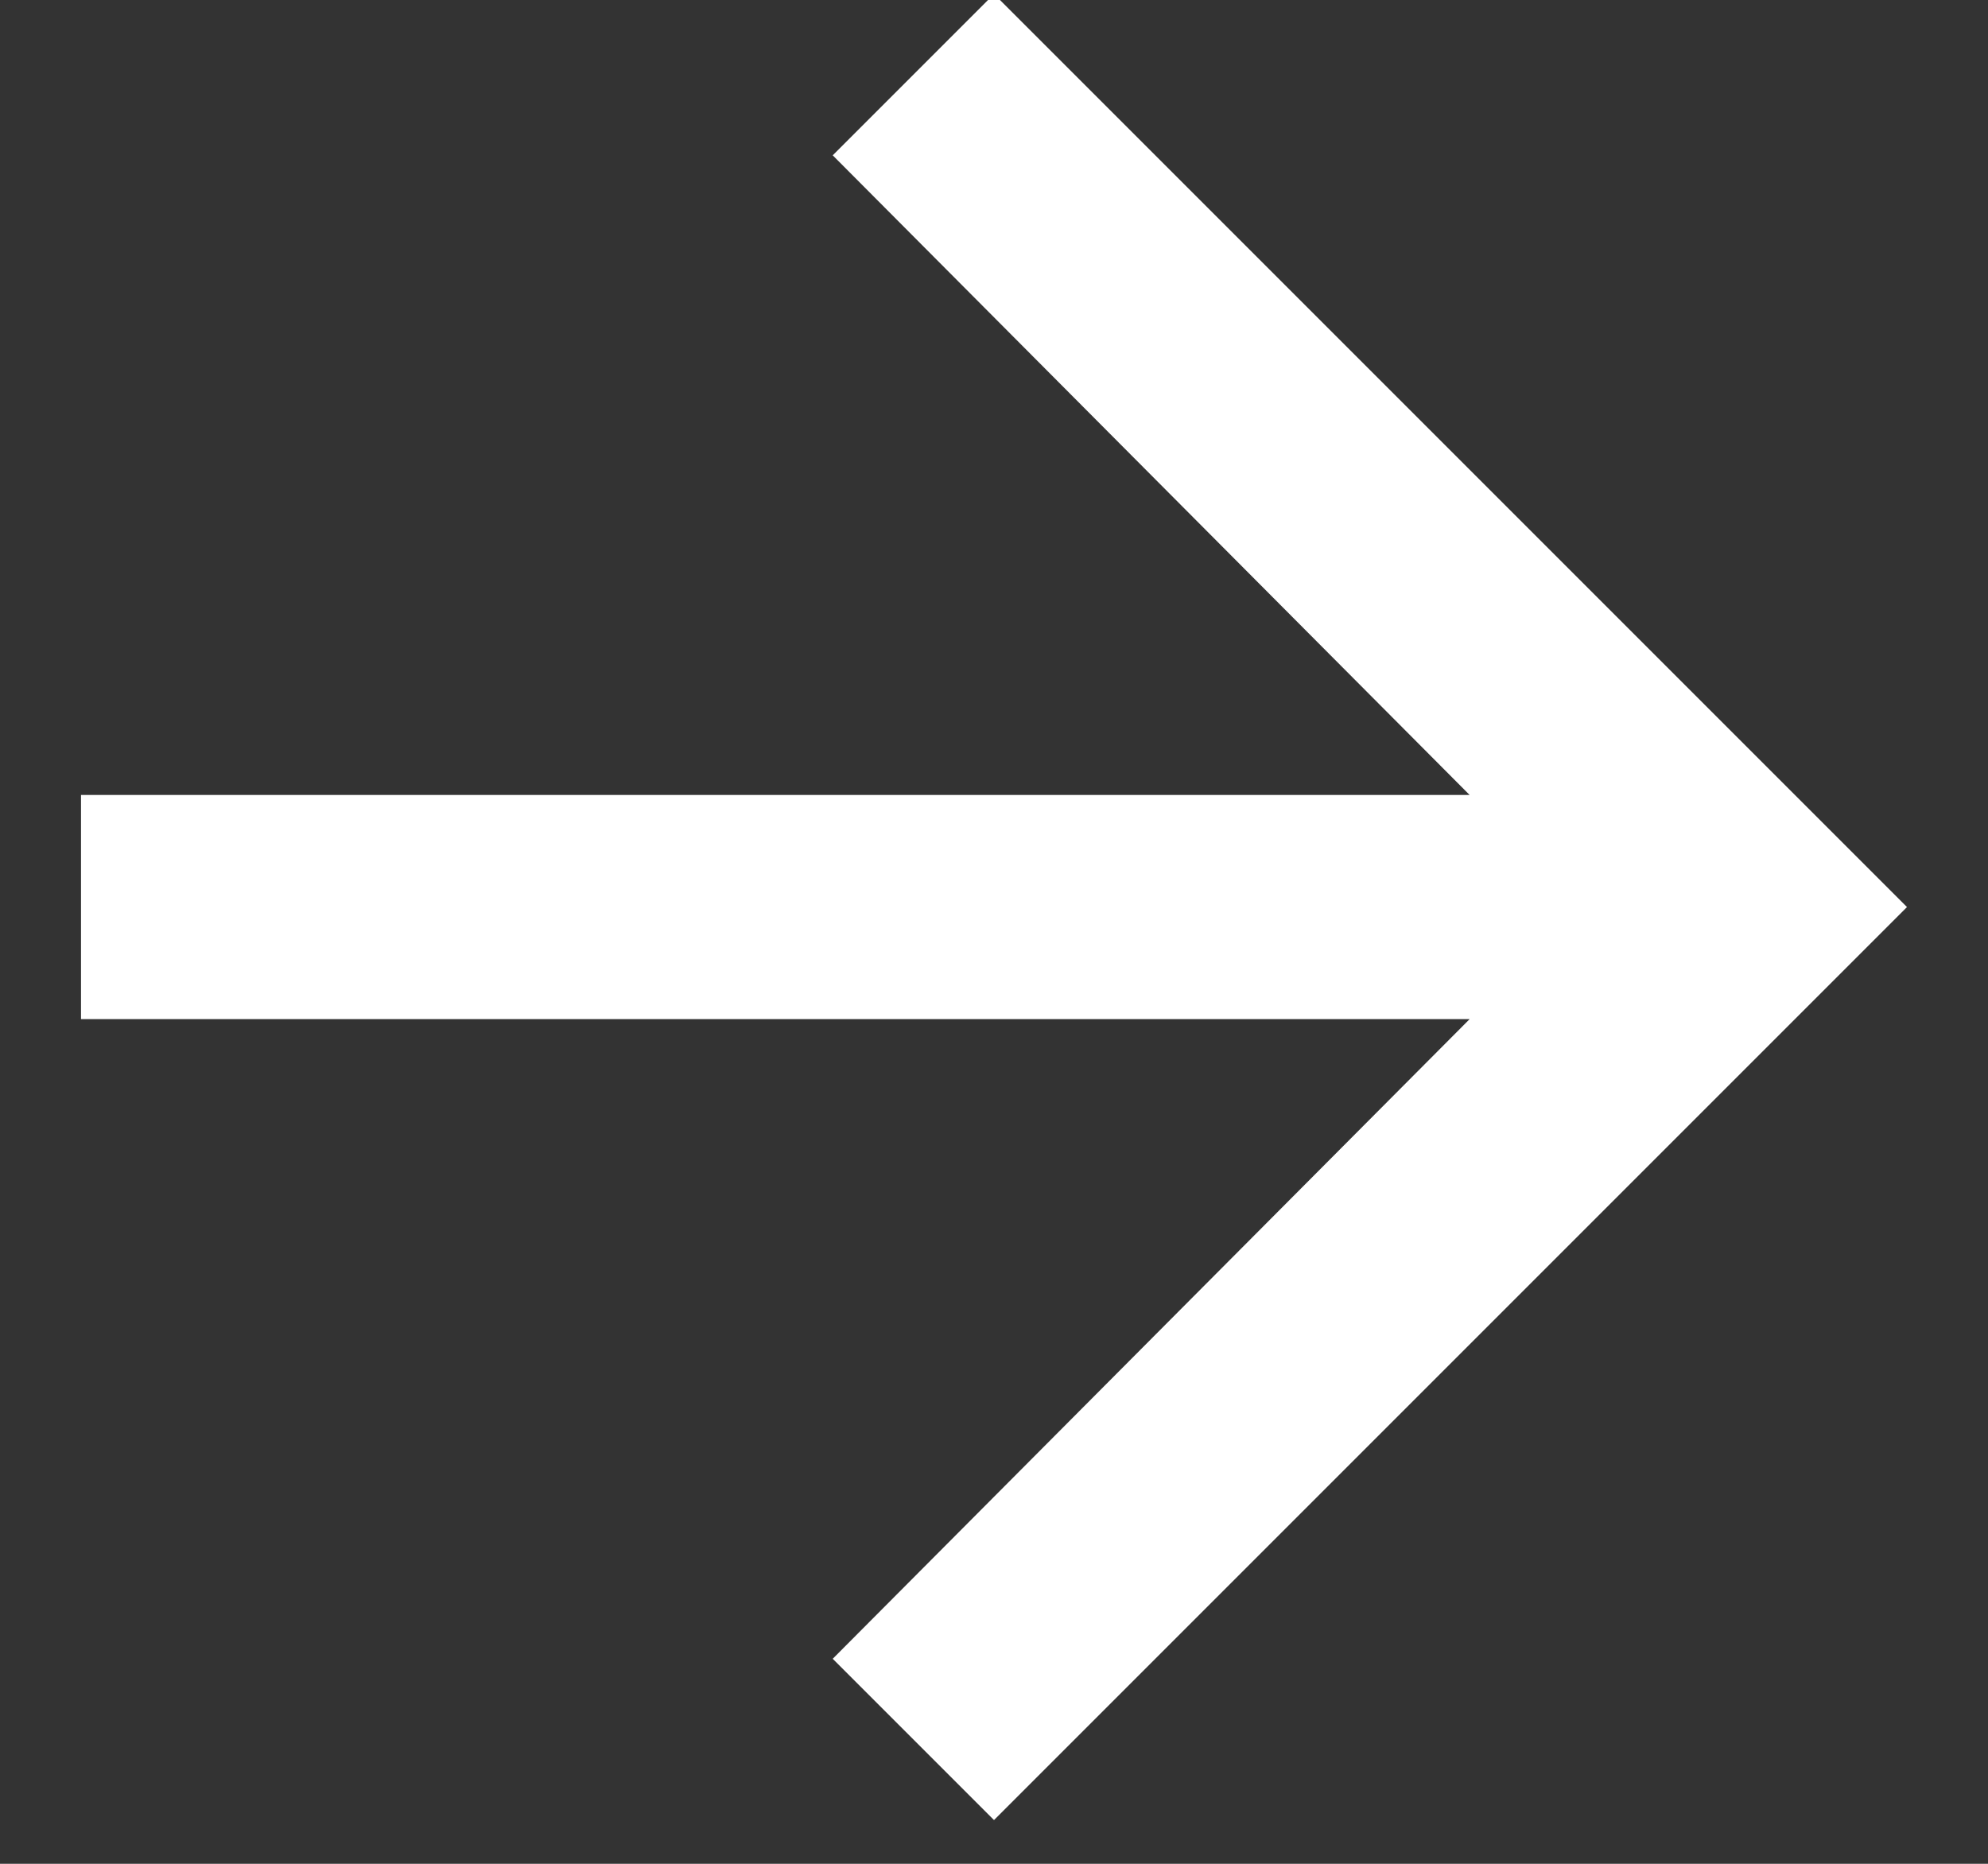 <?xml version="1.0" encoding="UTF-8"?>
<svg width="16px" height="15px" viewBox="0 0 16 15" version="1.1" xmlns="http://www.w3.org/2000/svg" xmlns:xlink="http://www.w3.org/1999/xlink">
    <rect x="0" y="0" width="16" height="15" fill="#333333" stroke="none"/>
    <!-- Generator: Sketch 49.3 (51167) - http://www.bohemiancoding.com/sketch -->
    <title>arrow_forward - material copy 8</title>
    <desc>Created with Sketch.</desc>
    <defs></defs>
    <g id="desk-top" stroke="none" stroke-width="1" fill="none" fill-rule="evenodd">
        <g id="listing-desk" transform="translate(-1372, -489)" fill="#FFFFFF">
            <g id="Group" transform="translate(1264, 473)">
                <polygon id="arrow_forward---material-copy-8" points="116 15.952 123.348 23.3 116 30.648 114.702 29.35 119.828 24.202 108.652 24.202 108.652 22.398 119.828 22.398 114.702 17.25"></polygon>
            </g>
        </g>
    </g>
</svg>